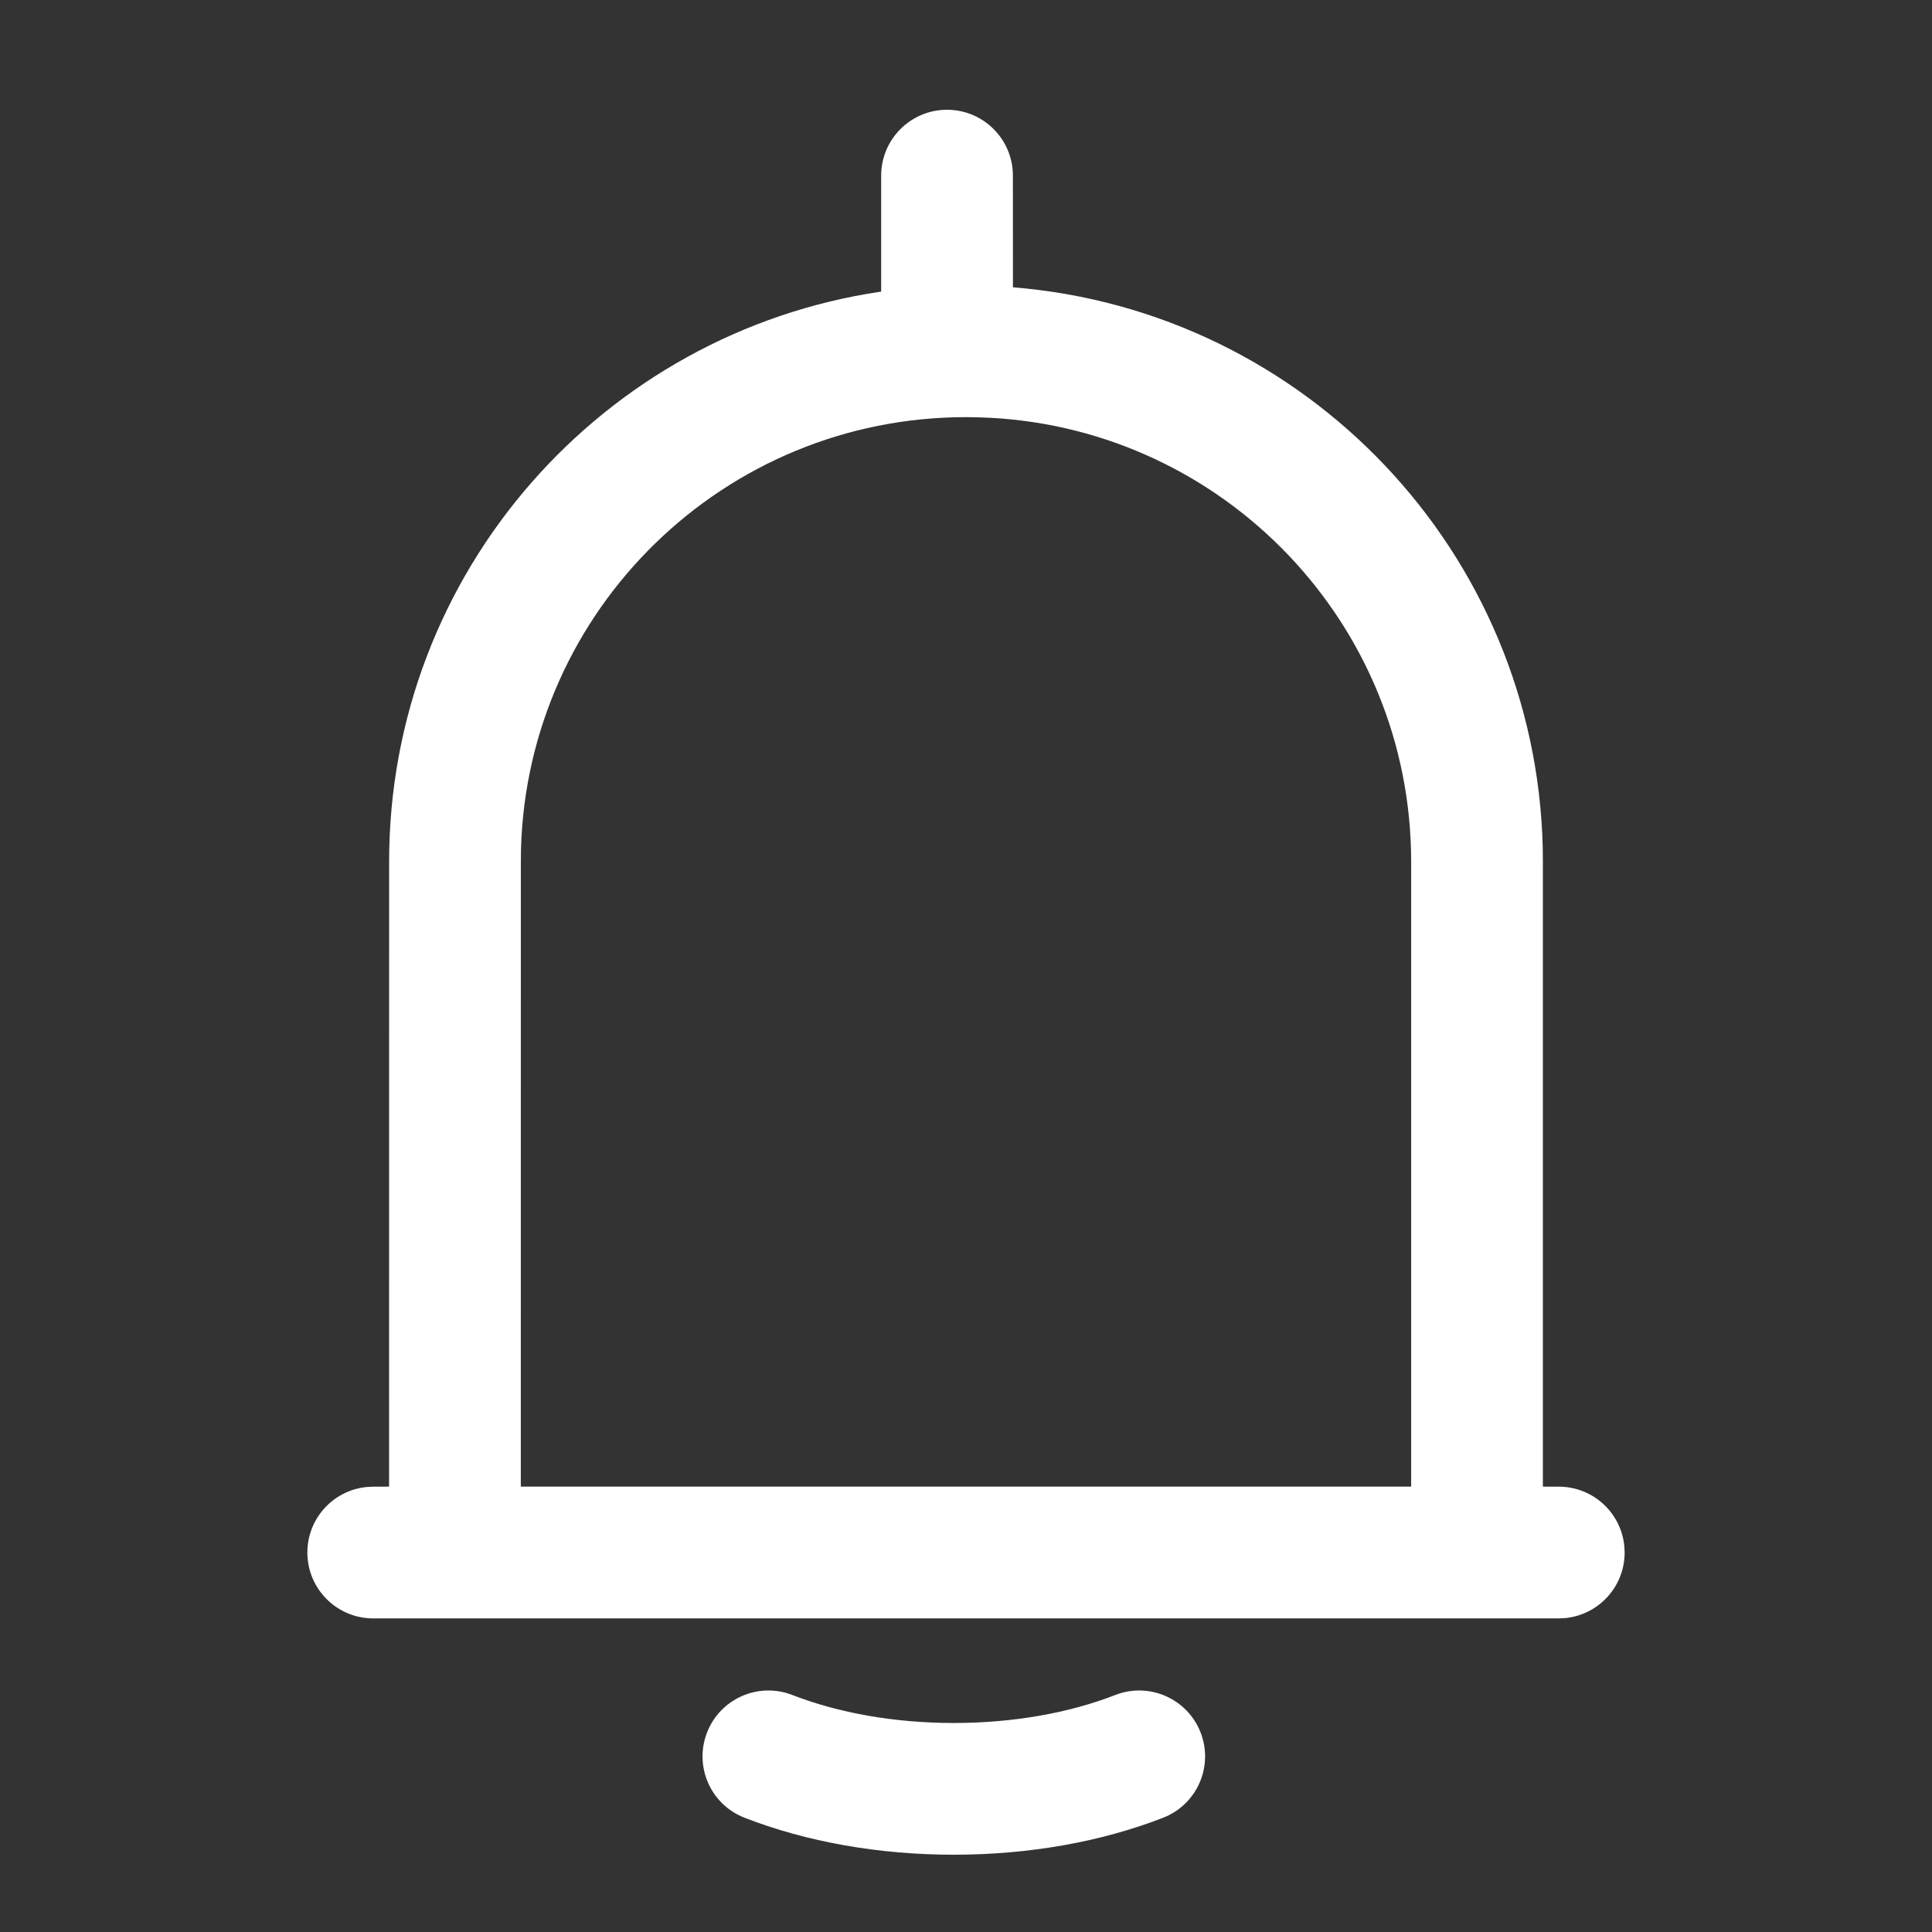 <?xml version="1.0" encoding="UTF-8"?>
<svg width="44px" height="44px" viewBox="0 0 44 44" version="1.1" xmlns="http://www.w3.org/2000/svg" xmlns:xlink="http://www.w3.org/1999/xlink">
    <rect x="0" y="0" width="44" height="44" fill="#333333" stroke="none"/>
    <title>Icon / Bars / Nav Bars / APP / Right Tool / Add</title>
    <g id="02-启动页及独立应用" stroke="none" stroke-width="1" fill="none" fill-rule="evenodd">
        <g id="工作台" transform="translate(-678, -102)">
            <g id="铃" transform="translate(678, 102)">
                <rect id="矩形" fill="#D8D8D8" opacity="0" x="0" y="0" width="44" height="44"></rect>
                <path d="M25.401,38.602 C26.173,38.302 27.042,38.684 27.343,39.457 C27.643,40.229 27.261,41.098 26.489,41.398 C25.081,41.946 23.436,42.24 21.723,42.24 C20.01,42.24 18.364,41.946 16.957,41.398 C16.184,41.098 15.802,40.229 16.102,39.457 C16.403,38.684 17.272,38.302 18.044,38.602 C19.097,39.012 20.374,39.24 21.723,39.24 C23.072,39.24 24.349,39.012 25.401,38.602 Z M21.568,2.5 C22.397,2.5 23.068,3.172 23.068,4 L23.068,4 L23.069,6.543 C29.724,7.078 34.978,12.566 35.135,19.314 L35.138,19.624 L35.138,33.857 L35.5,33.858 C36.28,33.858 36.92,34.453 36.993,35.213 L37,35.358 C37,36.138 36.405,36.778 35.644,36.851 L35.5,36.858 L8.5,36.858 C7.672,36.858 7,36.186 7,35.358 C7,34.578 7.595,33.937 8.356,33.865 L8.5,33.858 L8.861,33.857 L8.862,19.624 C8.862,13.031 13.728,7.574 20.068,6.641 L20.068,4 C20.068,3.172 20.74,2.5 21.568,2.5 Z M22,9.5 C16.494,9.5 12.013,13.883 11.865,19.345 L11.862,19.624 L11.861,33.857 L32.138,33.857 L32.138,19.624 C32.138,14.219 27.898,9.803 22.556,9.515 L22.279,9.504 L22,9.5 Z" id="形状结合" fill="#FFFFFF" fill-rule="nonzero"></path>
            </g>
        </g>
    </g>
</svg>